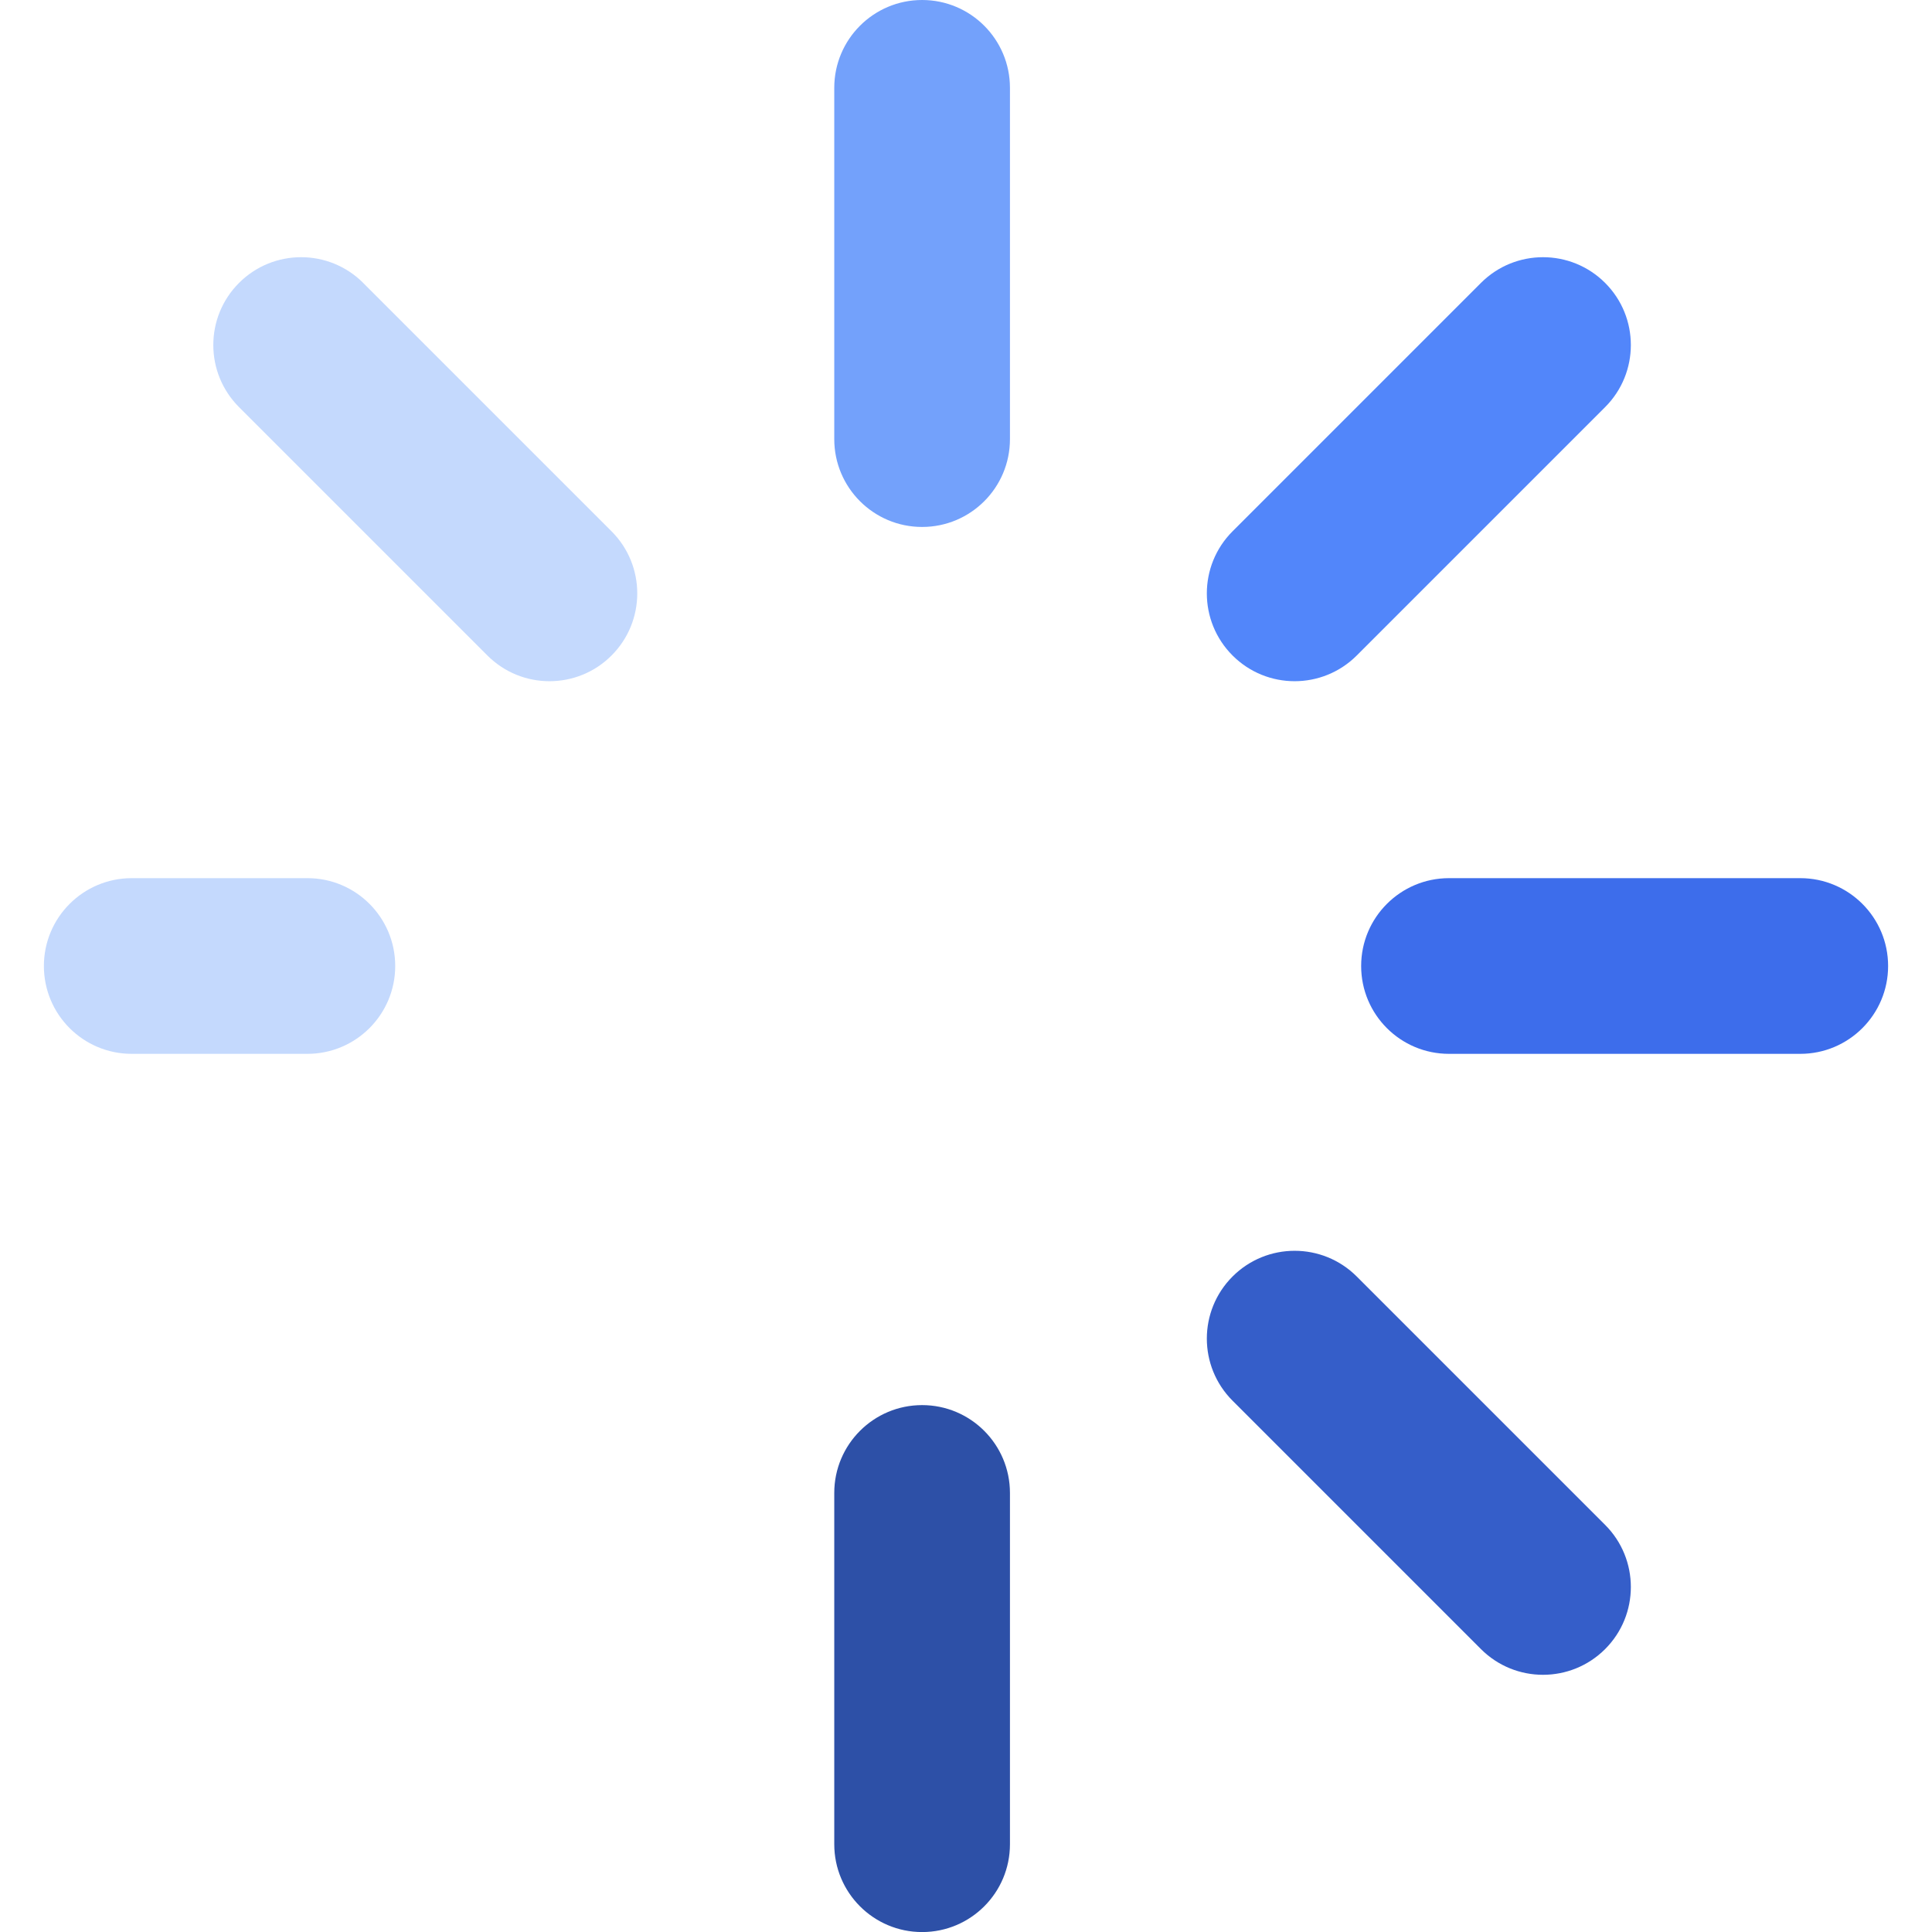 <!-- Generated by IcoMoon.io -->
<svg version="1.1" xmlns="http://www.w3.org/2000/svg" width="32" height="32" viewBox="0 0 32 32">
<title>lazy-load</title>
<path fill="#2d50a7" d="M15.273 23.273c-0.803 0-1.455 0.651-1.455 1.455v5.818c0 0.803 0.651 1.455 1.455 1.455s1.455-0.651 1.455-1.455v-5.818c-0-0.803-0.651-1.455-1.455-1.455z"></path>
<path fill="#73a1fb" d="M15.273 0c-0.803 0-1.455 0.651-1.455 1.455v5.818c0 0.803 0.651 1.455 1.455 1.455s1.455-0.651 1.455-1.455v-5.818c-0-0.803-0.651-1.455-1.455-1.455z"></path>
<path fill="#355ec9" d="M22.472 21.143c-0.568-0.568-1.489-0.568-2.057 0s-0.568 1.489 0 2.057l4.114 4.114c0.284 0.284 0.656 0.426 1.028 0.426s0.745-0.142 1.029-0.426c0.568-0.568 0.568-1.489 0-2.057l-4.114-4.114z"></path>
<path fill="#c4d9fd" d="M5.091 14.545h-2.909c-0.803 0-1.455 0.651-1.455 1.455s0.651 1.455 1.455 1.455h2.909c0.803 0 1.455-0.651 1.455-1.455s-0.651-1.455-1.454-1.455z"></path>
<path fill="#c4d9fd" d="M6.016 4.686c-0.568-0.568-1.489-0.568-2.057 0s-0.568 1.489 0 2.057l4.114 4.114c0.284 0.284 0.656 0.426 1.028 0.426s0.745-0.142 1.028-0.426c0.568-0.568 0.568-1.489 0-2.057l-4.114-4.114z"></path>
<path fill="#3d6deb" d="M29.818 14.545h-5.818c-0.803 0-1.455 0.651-1.455 1.455s0.651 1.455 1.455 1.455h5.818c0.803 0 1.455-0.651 1.455-1.455s-0.651-1.455-1.455-1.455z"></path>
<path fill="#5286fa" d="M24.529 4.686l-4.114 4.114c-0.568 0.568-0.568 1.489 0 2.057 0.284 0.284 0.656 0.426 1.028 0.426s0.745-0.142 1.029-0.426l4.114-4.114c0.568-0.568 0.568-1.489 0-2.057s-1.489-0.568-2.057 0z"></path>
</svg>
